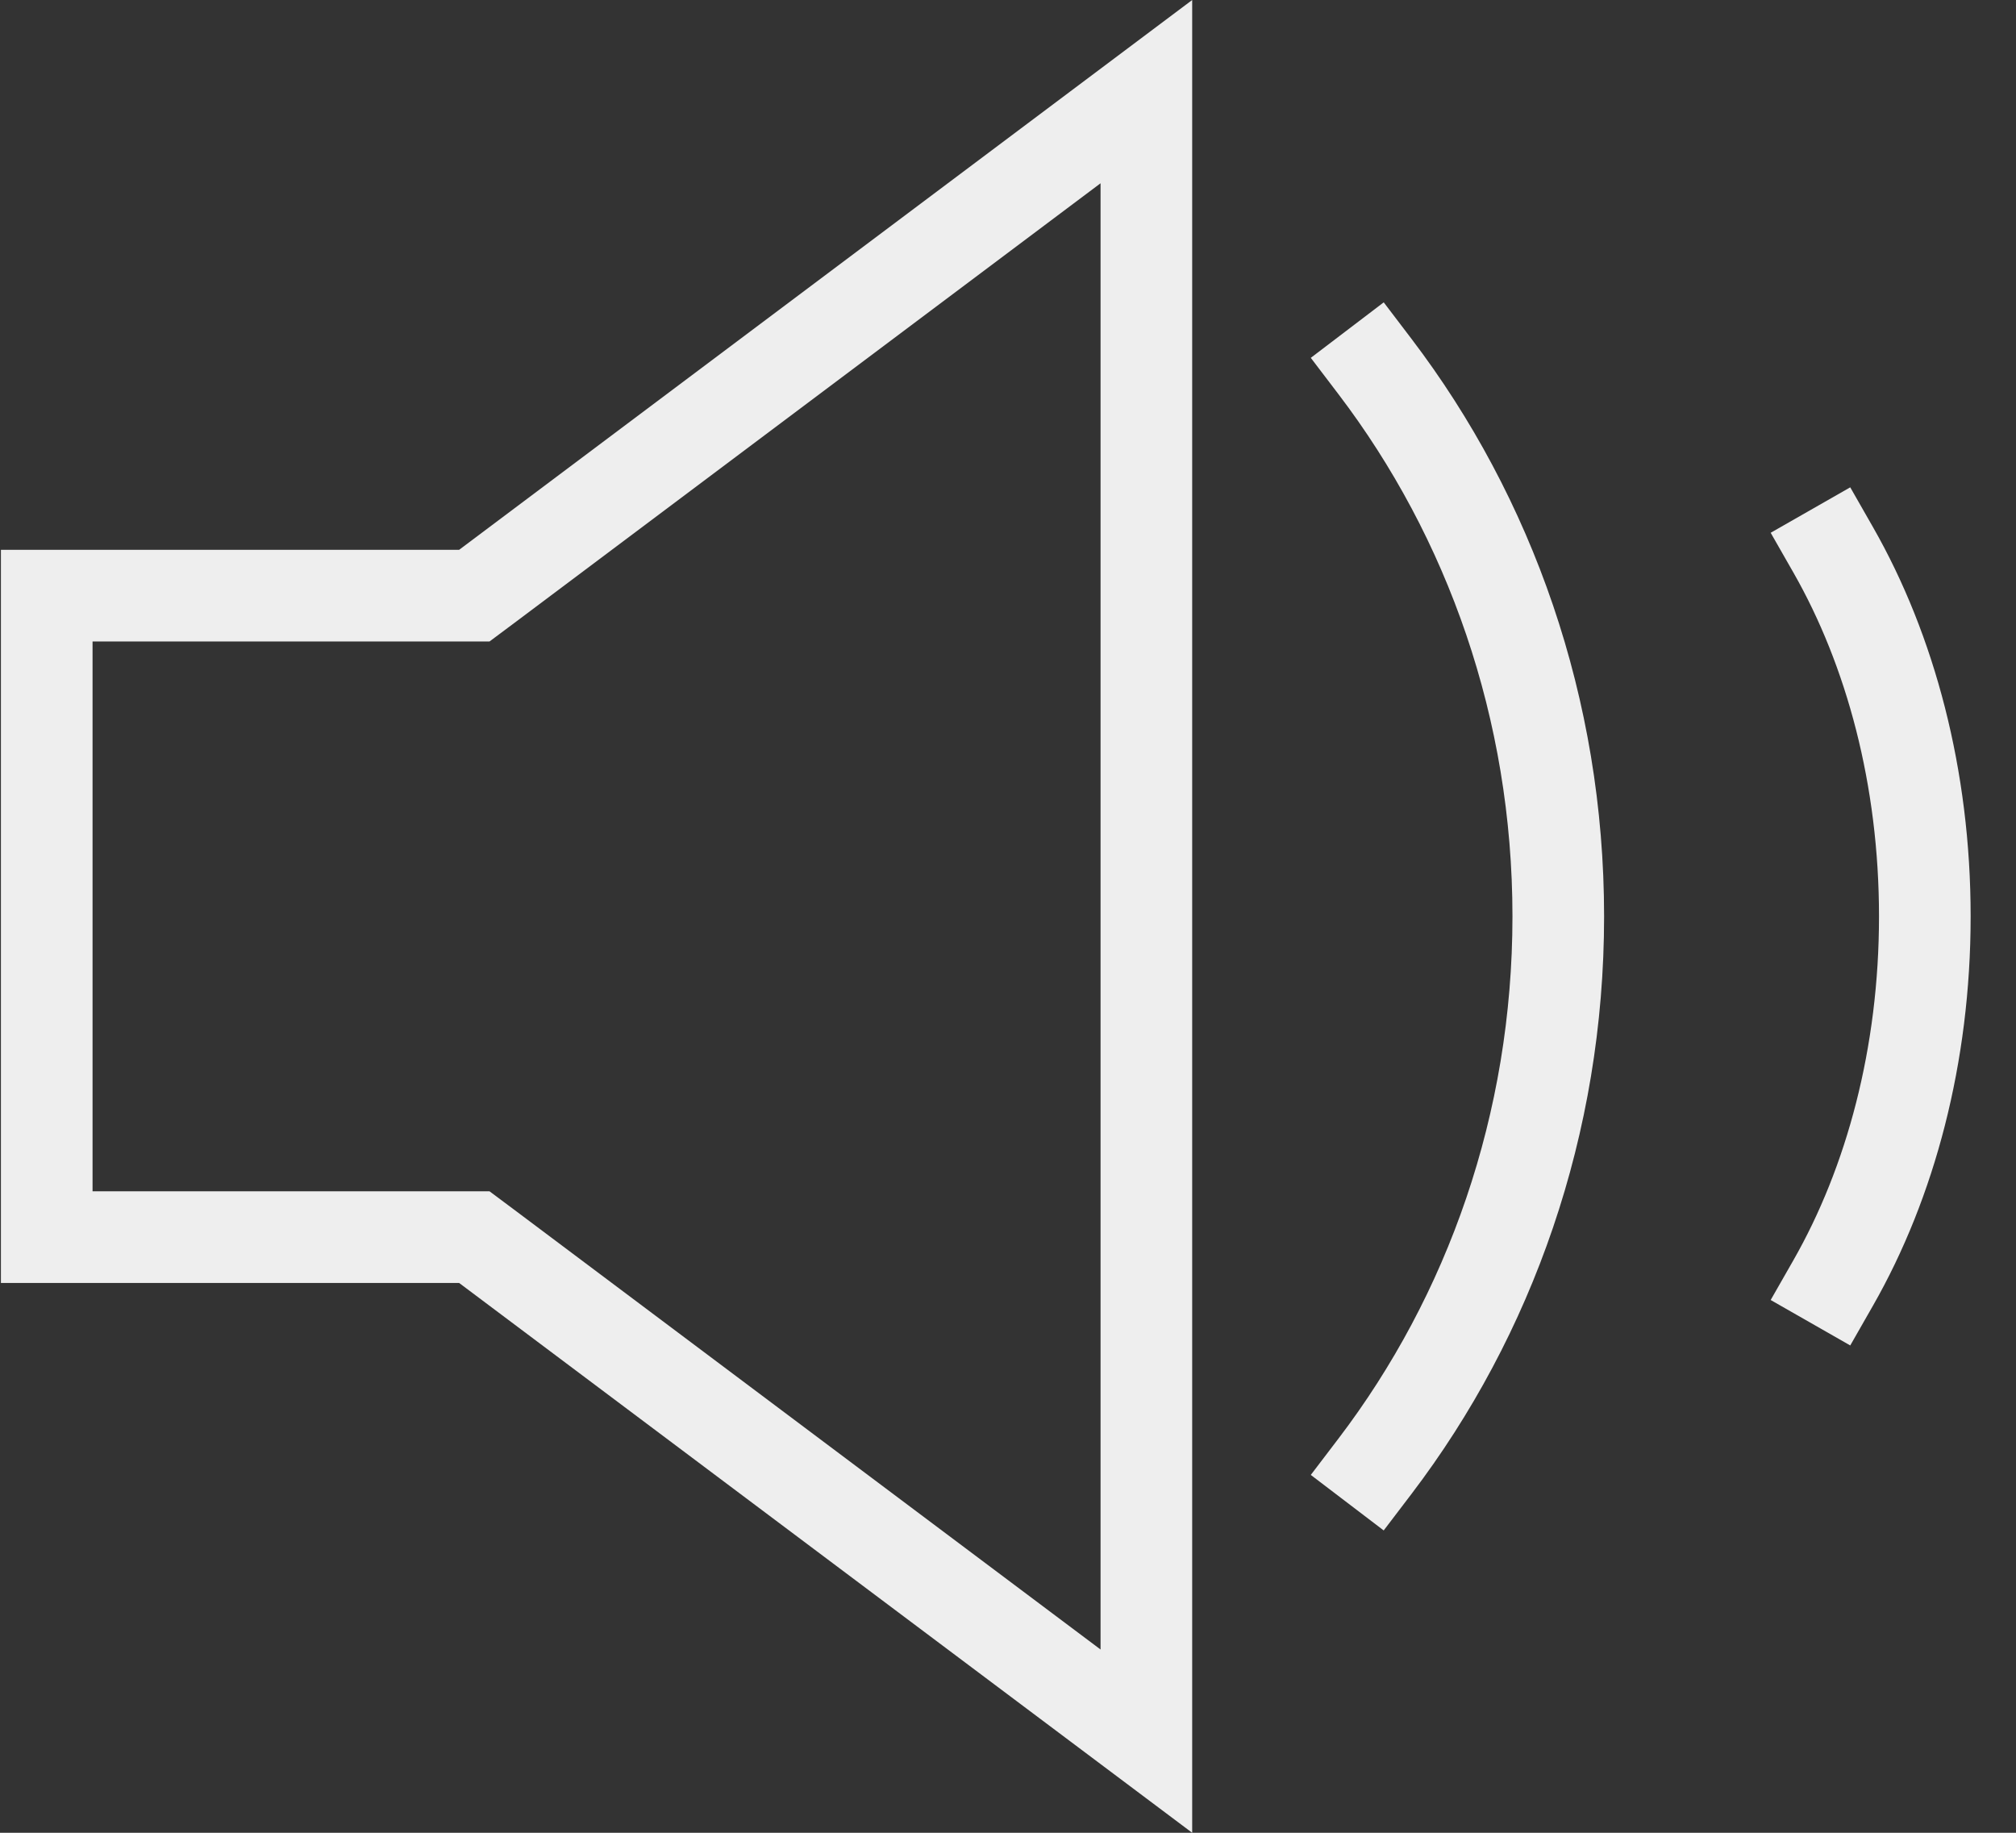 <svg width="22" height="20" viewBox="0 0 22 20" fill="none" xmlns="http://www.w3.org/2000/svg">
<rect x="0" y="0" width="22" height="20" fill="#333333" stroke="none"/>
<path d="M5.31 13.6L5.176 13.5H5.01H0.51V6.5H5.01H5.176L5.31 6.4L12.51 1V19L5.31 13.6Z" stroke="#EEEEEE"/>
<path d="M20.005 6C20.631 7.096 21.005 8.486 21.005 10C21.005 11.514 20.631 12.904 20.005 14" stroke="#EEEEEE" stroke-linecap="square"/>
<path d="M15.005 4C16.256 5.644 17.005 7.73 17.005 10C17.005 12.27 16.256 14.357 15.005 16" stroke="#EEEEEE" stroke-linecap="square"/>
</svg>
